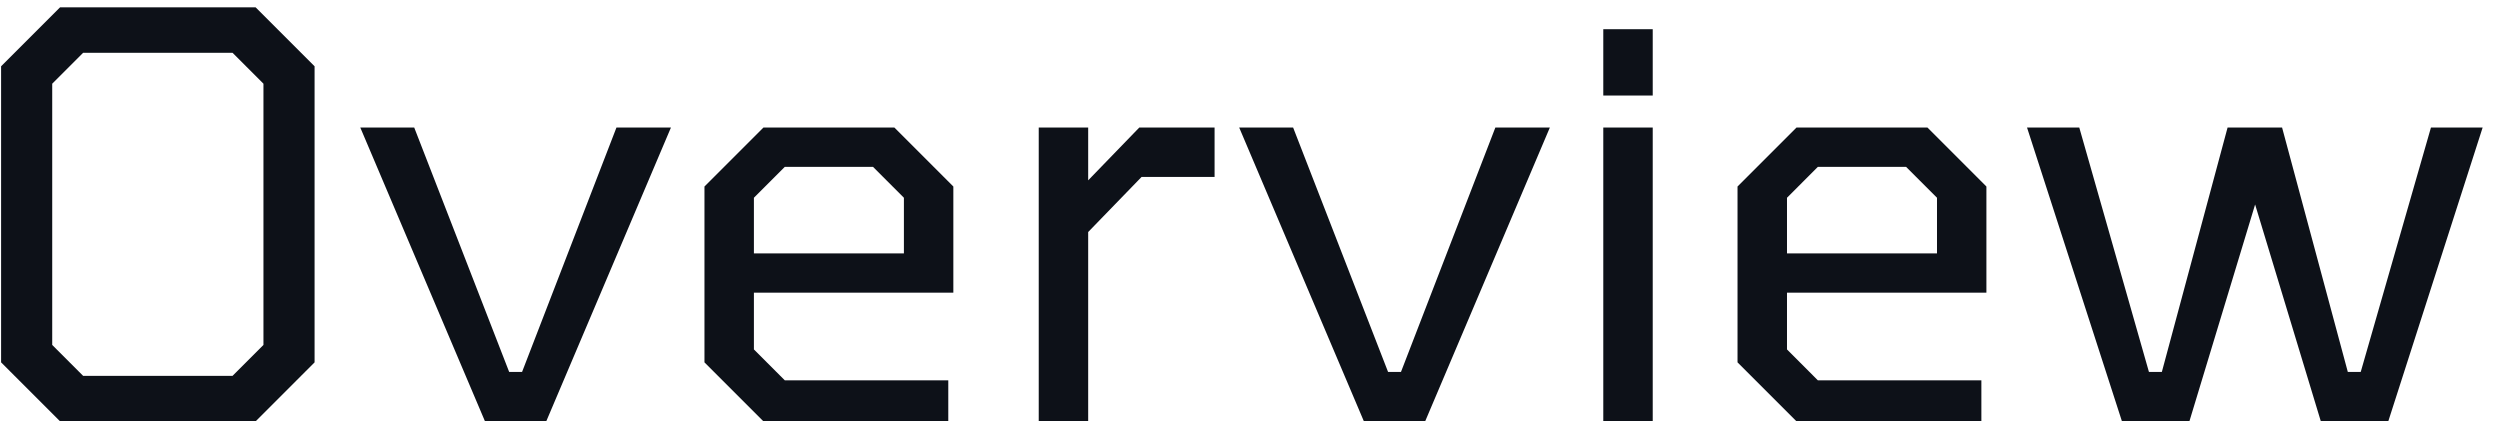 <svg width="89" height="15" viewBox="0 0 89 15" fill="none" xmlns="http://www.w3.org/2000/svg">
<path d="M2.139 15L0.039 12.9V2.36L2.139 0.26H9.099L11.199 2.36V12.9L9.099 15H2.139ZM2.959 13.38H8.279L9.379 12.28V2.98L8.279 1.88H2.959L1.859 2.98V12.28L2.959 13.38ZM17.266 15L12.826 4.54H14.746L18.126 13.24H18.586L21.946 4.54H23.886L19.446 15H17.266ZM27.179 15L25.079 12.9V6.64L27.179 4.54H31.839L33.939 6.64V10.42H26.839V12.44L27.939 13.54H33.759V15H27.179ZM26.839 9.02H32.179V7.04L31.079 5.94H27.939L26.839 7.04V9.02ZM36.979 15V4.54H38.739V6.42L40.559 4.54H43.239V6.3H40.639L38.739 8.26V15H36.979ZM48.555 15L44.115 4.54H46.035L49.415 13.24H49.875L53.235 4.54H55.175L50.735 15H48.555ZM57.077 3.4V1.04H58.837V3.4H57.077ZM57.077 15V4.54H58.837V15H57.077ZM63.956 15L61.856 12.9V6.64L63.956 4.54H68.617L70.716 6.64V10.42H63.617V12.44L64.716 13.54H70.537V15H63.956ZM63.617 9.02H68.957V7.04L67.856 5.94H64.716L63.617 7.04V9.02ZM85.022 15H82.622L80.282 7.28L77.942 15H75.542L72.162 4.54H74.022L76.502 13.24H76.962L79.302 4.54H81.242L83.582 13.24H84.042L86.542 4.54H88.382L85.022 15Z" fill="#0D1118"/>
</svg>
